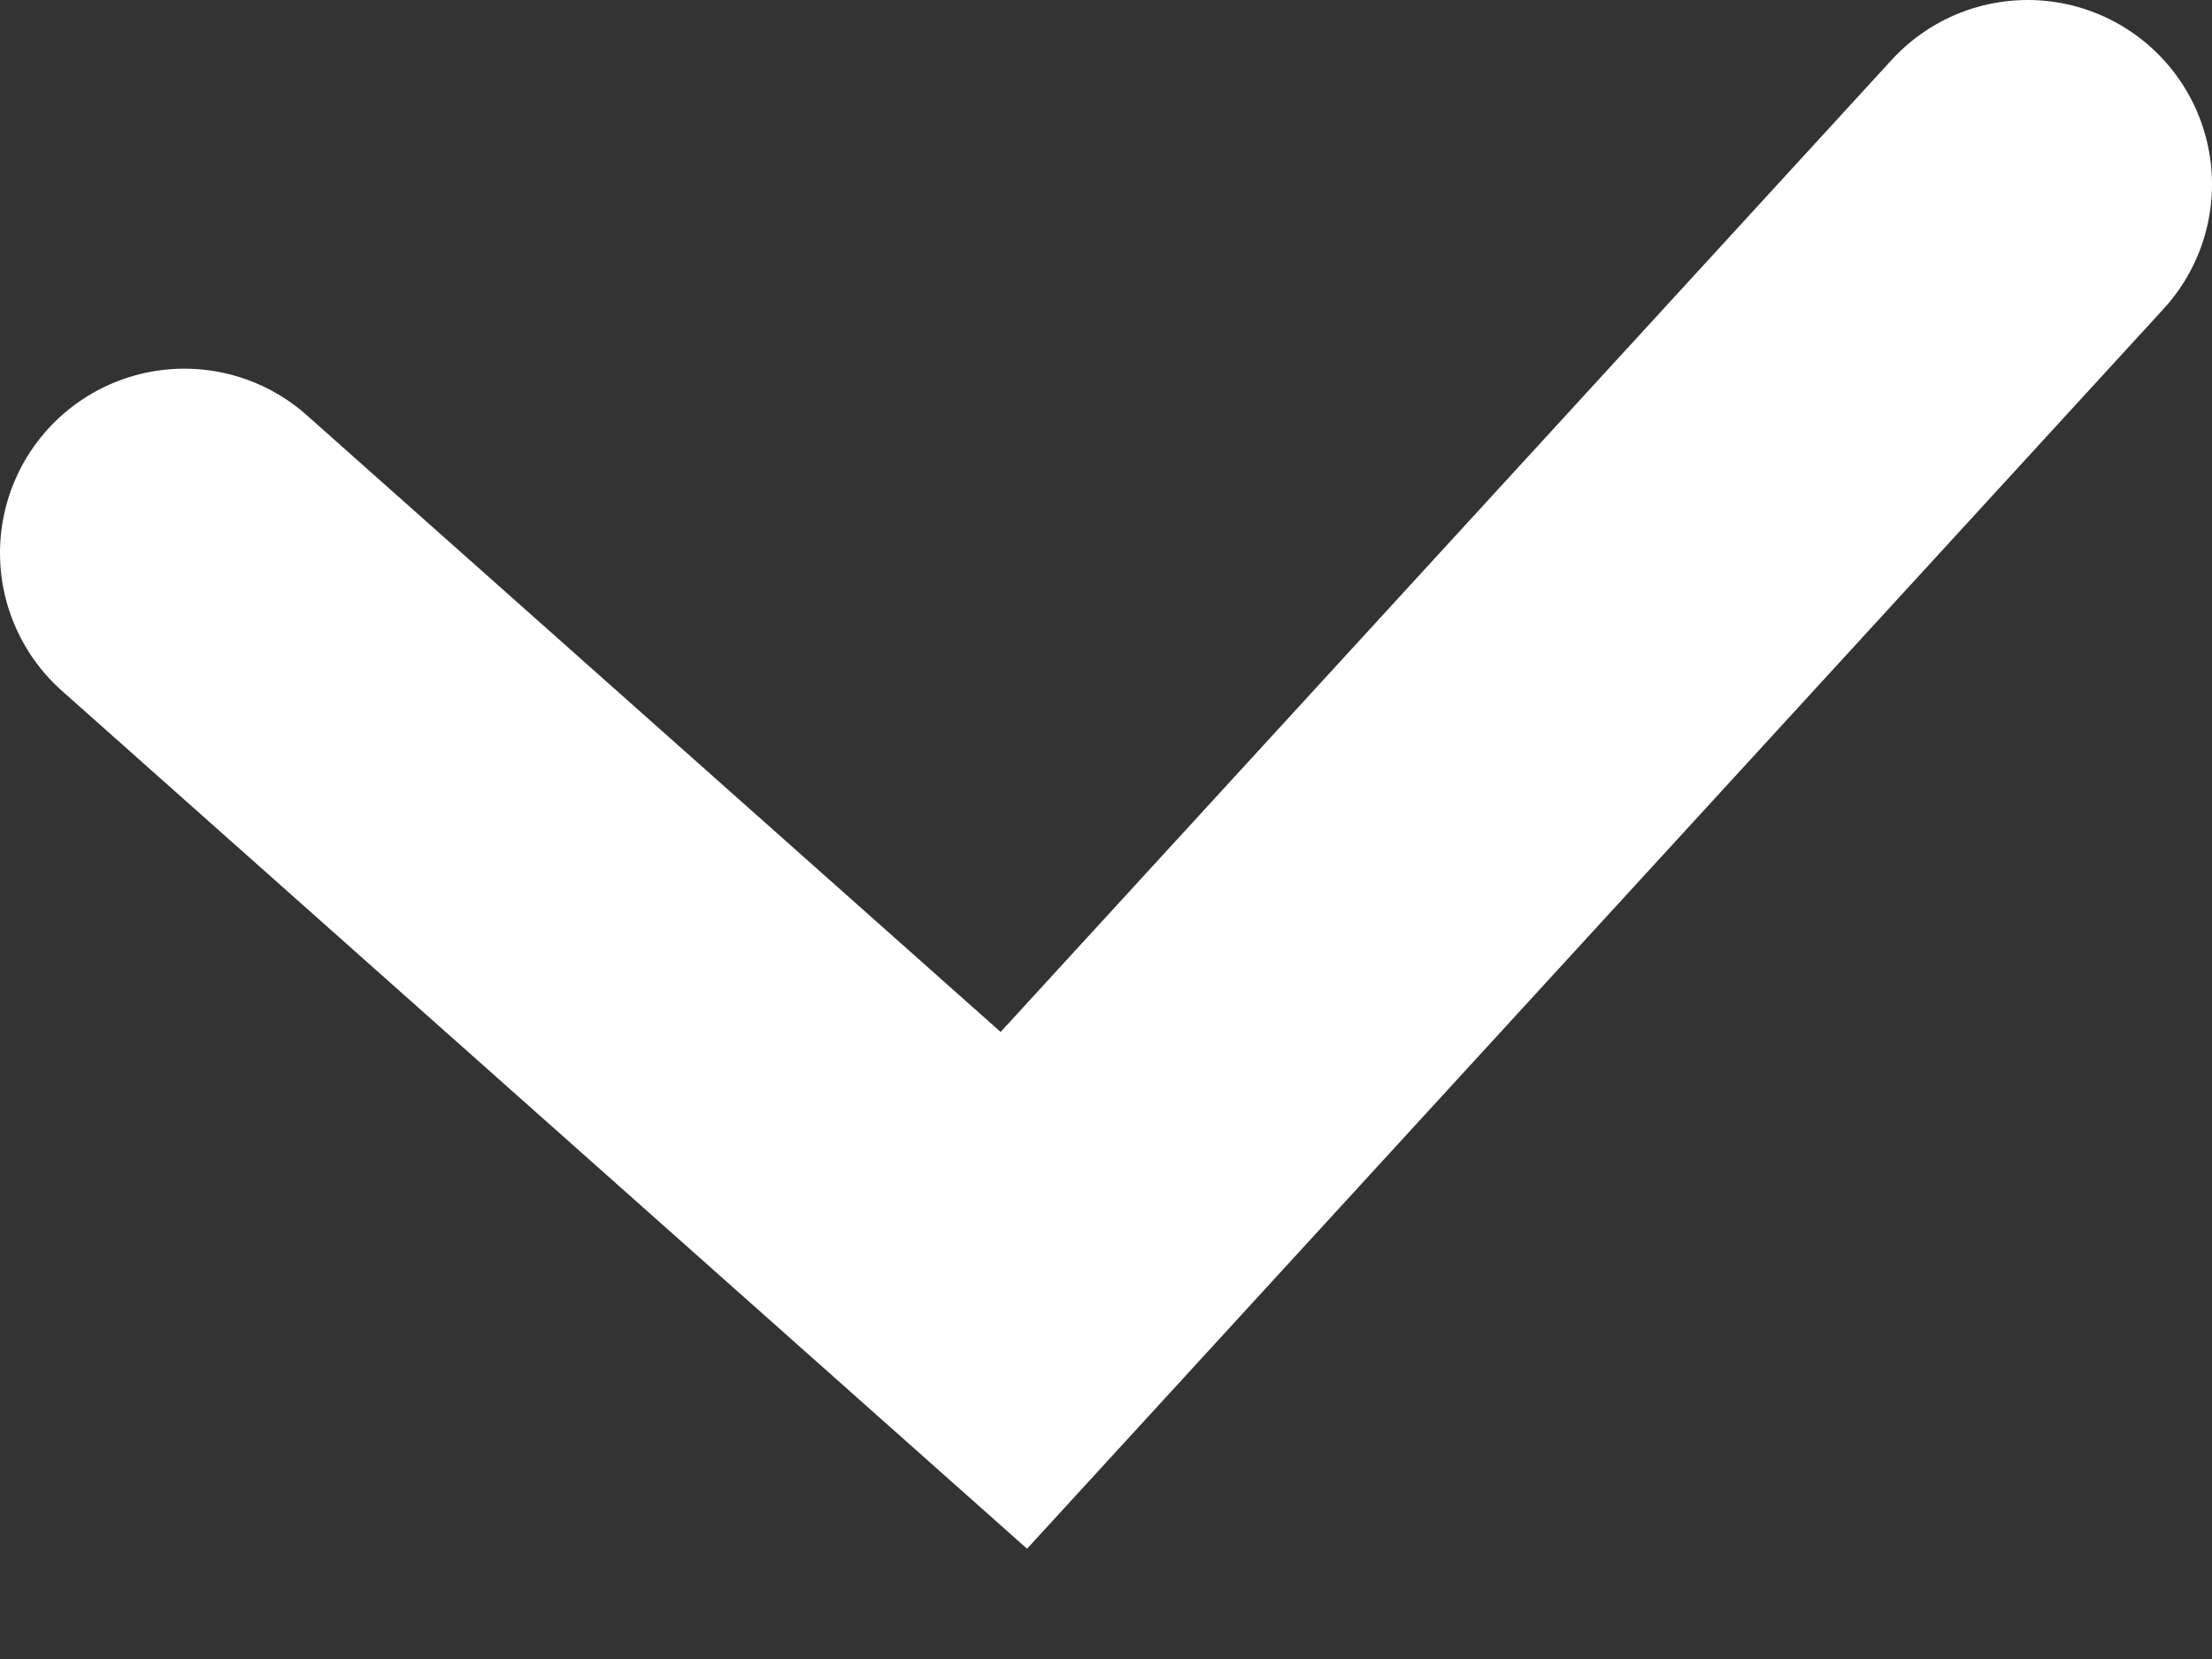 <svg xmlns="http://www.w3.org/2000/svg" width="12" height="9" viewBox="0 0 12 9" fill="none">
  <rect x="0" y="0" width="12" height="9" fill="#333333" stroke="none"/>
  <path d="M1 3L5.5 7L11 1" stroke="white" stroke-width="2" stroke-linecap="round"/>
</svg>